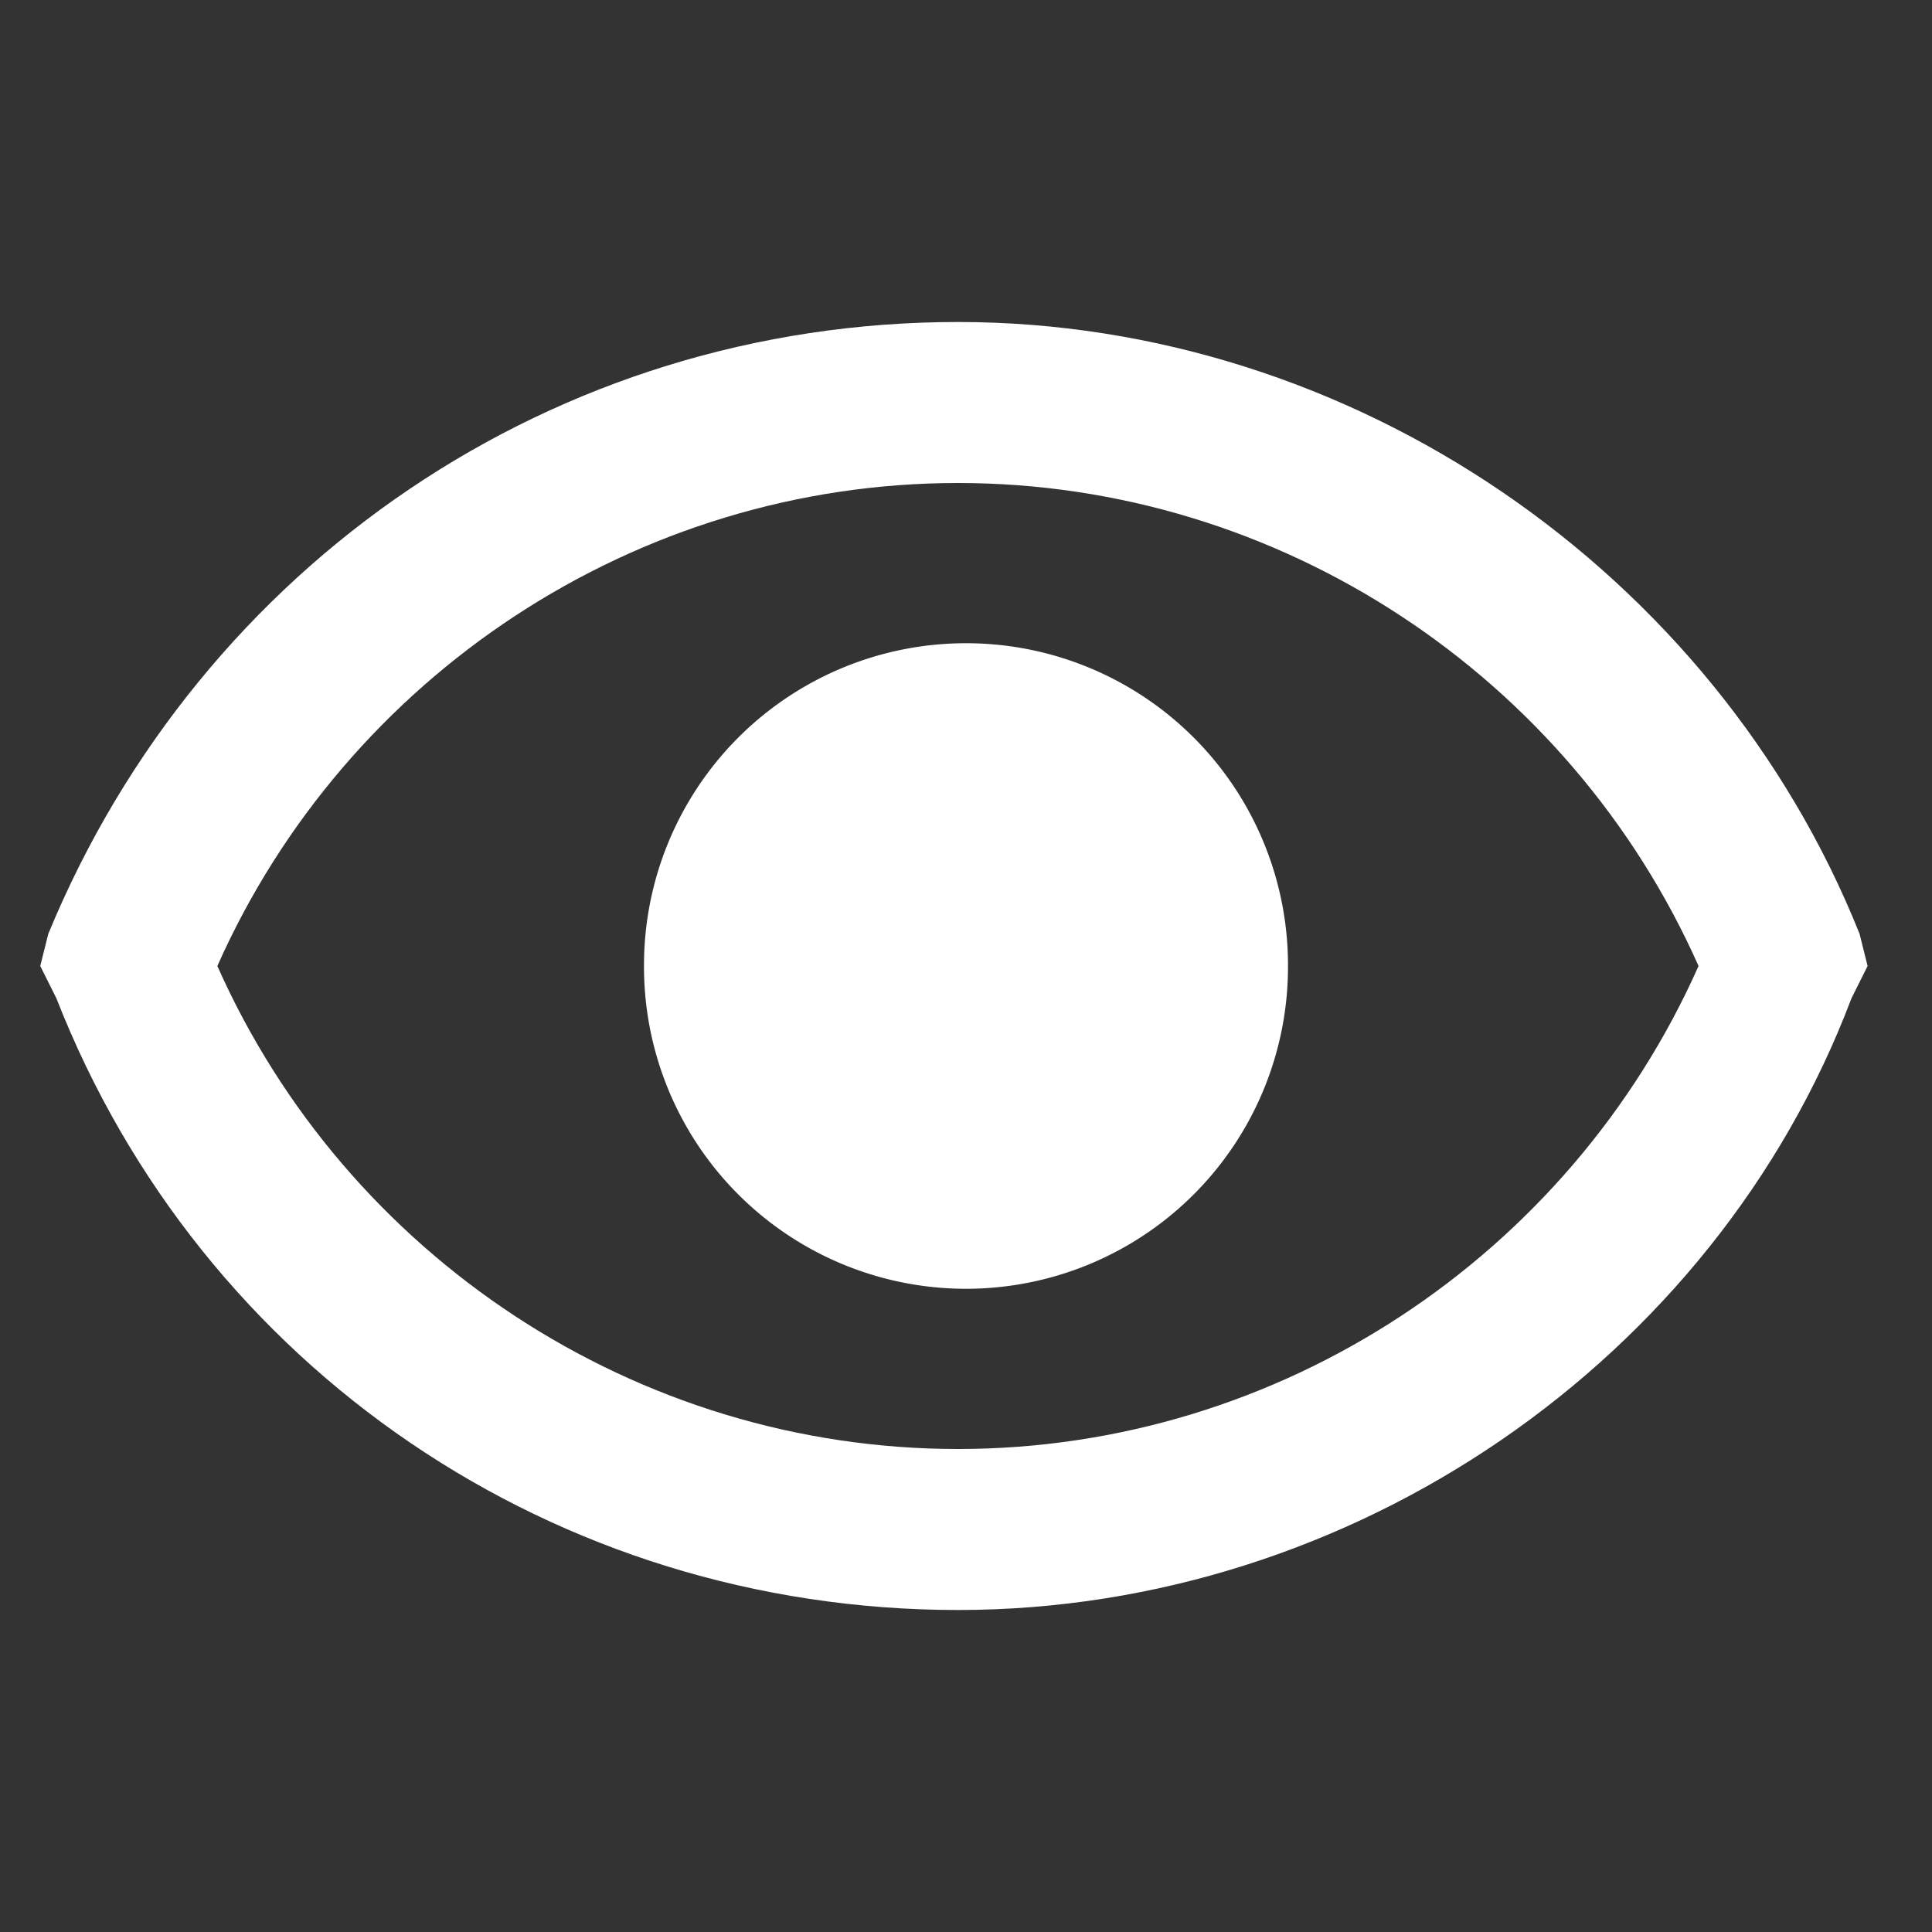 <svg class="svg-icon" style="width: 1em; height: 1em;vertical-align: middle;fill: currentColor;overflow: hidden;color:white;" viewBox="0 0 1024 1024" version="1.1" xmlns="http://www.w3.org/2000/svg"><rect x="0" y="0" width="1024" height="1024" fill="#333333" stroke="none"/><path d="M507.733 853.333c-213.333 0-401.067-128-477.867-324.267L21.333 512l4.267-17.067C106.667 298.667 294.4 170.667 507.733 170.667c209.067 0 401.067 132.267 477.867 324.267l4.267 17.067-8.533 17.067c-72.533 192-264.533 324.267-473.6 324.267z m-392.533-341.333c68.267 153.6 221.867 256 392.533 256 170.667 0 324.267-102.4 392.533-256-68.267-153.6-221.867-256-392.533-256-170.667 0-324.267 102.4-392.533 256z"  /><path d="M512 512m-170.667 0a170.667 170.667 0 1 0 341.333 0 170.667 170.667 0 1 0-341.333 0Z"  /></svg>